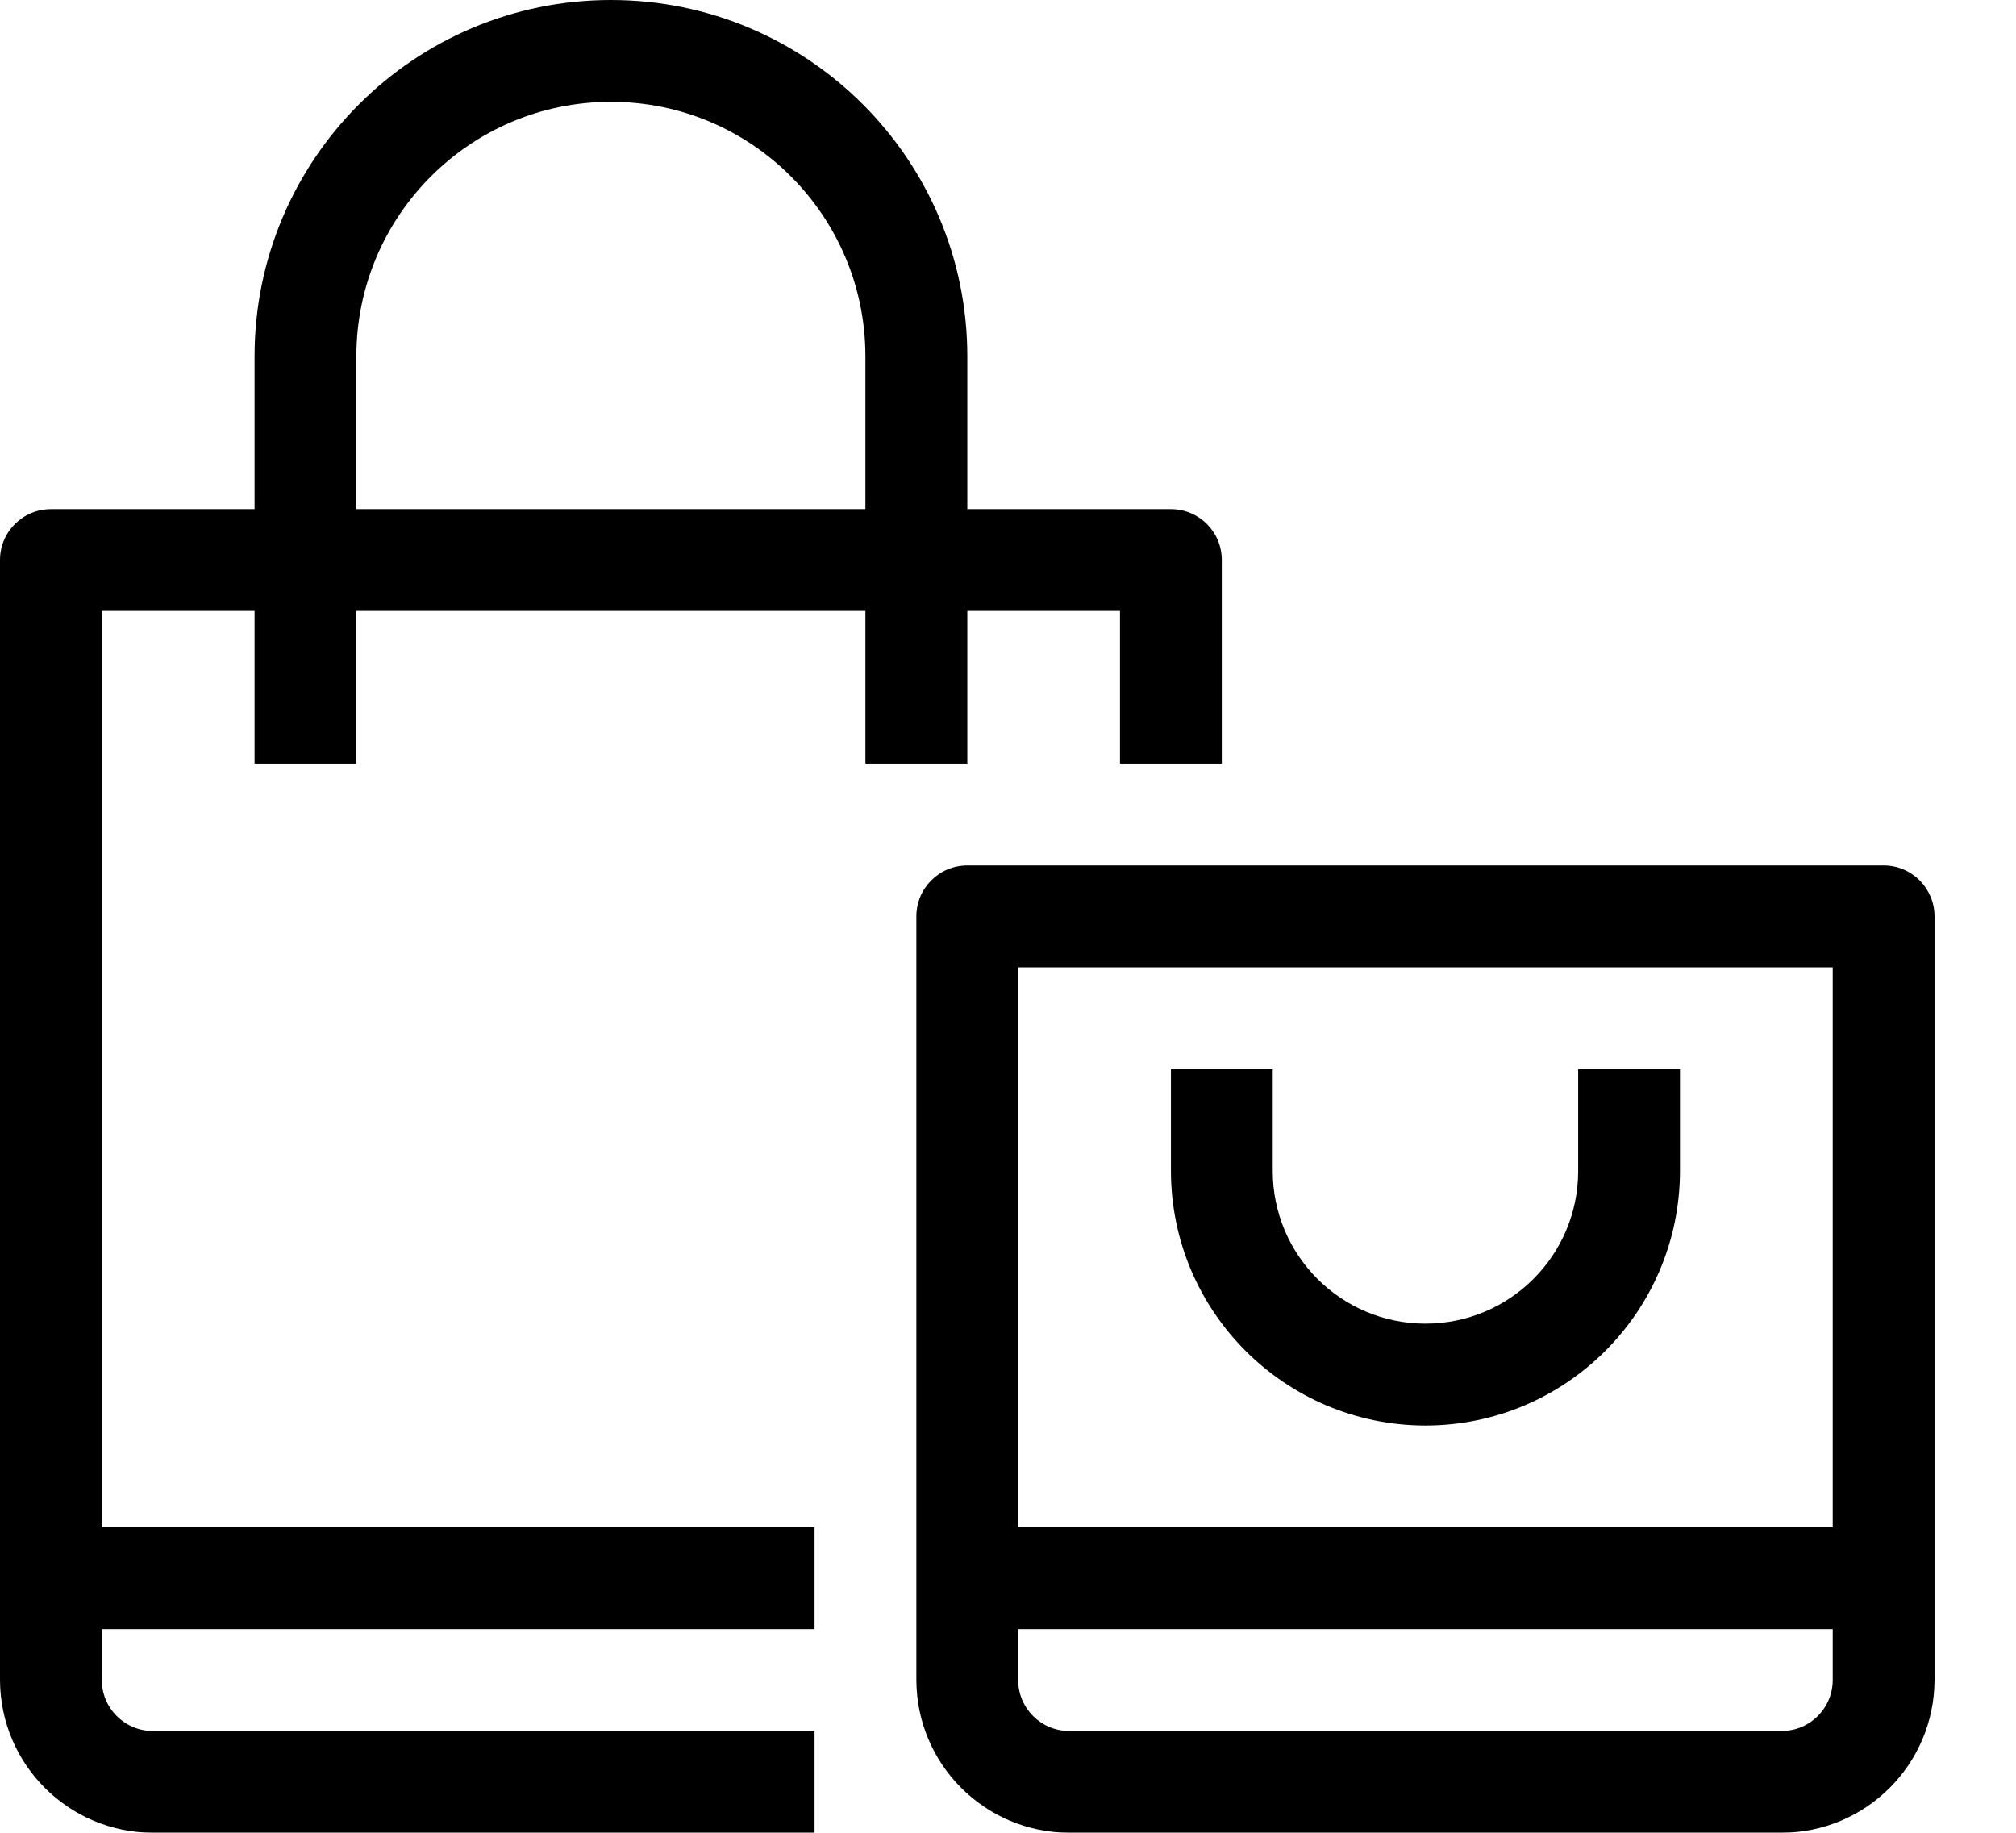 <?xml version="1.0" encoding="UTF-8"?>
<svg width="22px" height="20px" viewBox="0 0 22 20" version="1.1" xmlns="http://www.w3.org/2000/svg" xmlns:xlink="http://www.w3.org/1999/xlink">
    <title>MainSales</title>
    <defs>
        <filter id="filter-1">
            <feColorMatrix in="SourceGraphic" type="matrix" values="0 0 0 0 1 0 0 0 0 1 0 0 0 0 1 0 0 0 1 0"></feColorMatrix>
        </filter>
    </defs>
    <g id="Page-1" stroke="none" stroke-width="1" fill="none" fill-rule="evenodd">
        <g filter="url(#filter-1)" id="Sales">
            <g>
                <path d="M12.778,5.556 L10.556,5.556 L10.556,3.889 C10.556,1.741 8.814,0 6.667,0 C4.519,0 2.778,1.741 2.778,3.889 L2.778,5.556 L0.556,5.556 C0.249,5.556 0,5.804 0,6.111 L0,18.333 C0.003,19.253 0.747,19.997 1.667,20 L8.889,20 L8.889,18.889 L1.667,18.889 C1.36,18.889 1.111,18.64 1.111,18.333 L1.111,17.778 L8.889,17.778 L8.889,16.667 L1.111,16.667 L1.111,6.667 L2.778,6.667 L2.778,8.333 L3.889,8.333 L3.889,6.667 L9.444,6.667 L9.444,8.333 L10.556,8.333 L10.556,6.667 L12.222,6.667 L12.222,8.333 L13.333,8.333 L13.333,6.111 C13.333,5.804 13.085,5.556 12.778,5.556 L12.778,5.556 Z M9.444,5.556 L3.889,5.556 L3.889,3.889 C3.889,2.355 5.133,1.111 6.667,1.111 C8.201,1.111 9.444,2.355 9.444,3.889 L9.444,5.556 Z" id="Shape" fill="#000000" fill-rule="nonzero"></path>
                <path d="M20.556,9.444 L10.556,9.444 C10.249,9.444 10,9.693 10,10 L10,18.333 C10.003,19.253 10.747,19.997 11.667,20 L19.444,20 C20.364,19.997 21.108,19.253 21.111,18.333 L21.111,10 C21.111,9.693 20.862,9.444 20.556,9.444 L20.556,9.444 Z M20,18.333 C20,18.64 19.751,18.889 19.444,18.889 L11.667,18.889 C11.36,18.889 11.111,18.64 11.111,18.333 L11.111,17.778 L20,17.778 L20,18.333 Z M20,16.667 L11.111,16.667 L11.111,10.556 L20,10.556 L20,16.667 Z" id="Shape" fill="#000000" fill-rule="nonzero"></path>
                <path d="M15.556,15.556 C17.089,15.554 18.331,14.311 18.333,12.778 L18.333,11.667 L17.222,11.667 L17.222,12.778 C17.222,13.698 16.476,14.444 15.556,14.444 C14.635,14.444 13.889,13.698 13.889,12.778 L13.889,11.667 L12.778,11.667 L12.778,12.778 C12.78,14.311 14.022,15.554 15.556,15.556 L15.556,15.556 Z" id="Path" fill="#000000" fill-rule="nonzero"></path>
            </g>
        </g>
    </g>
</svg>